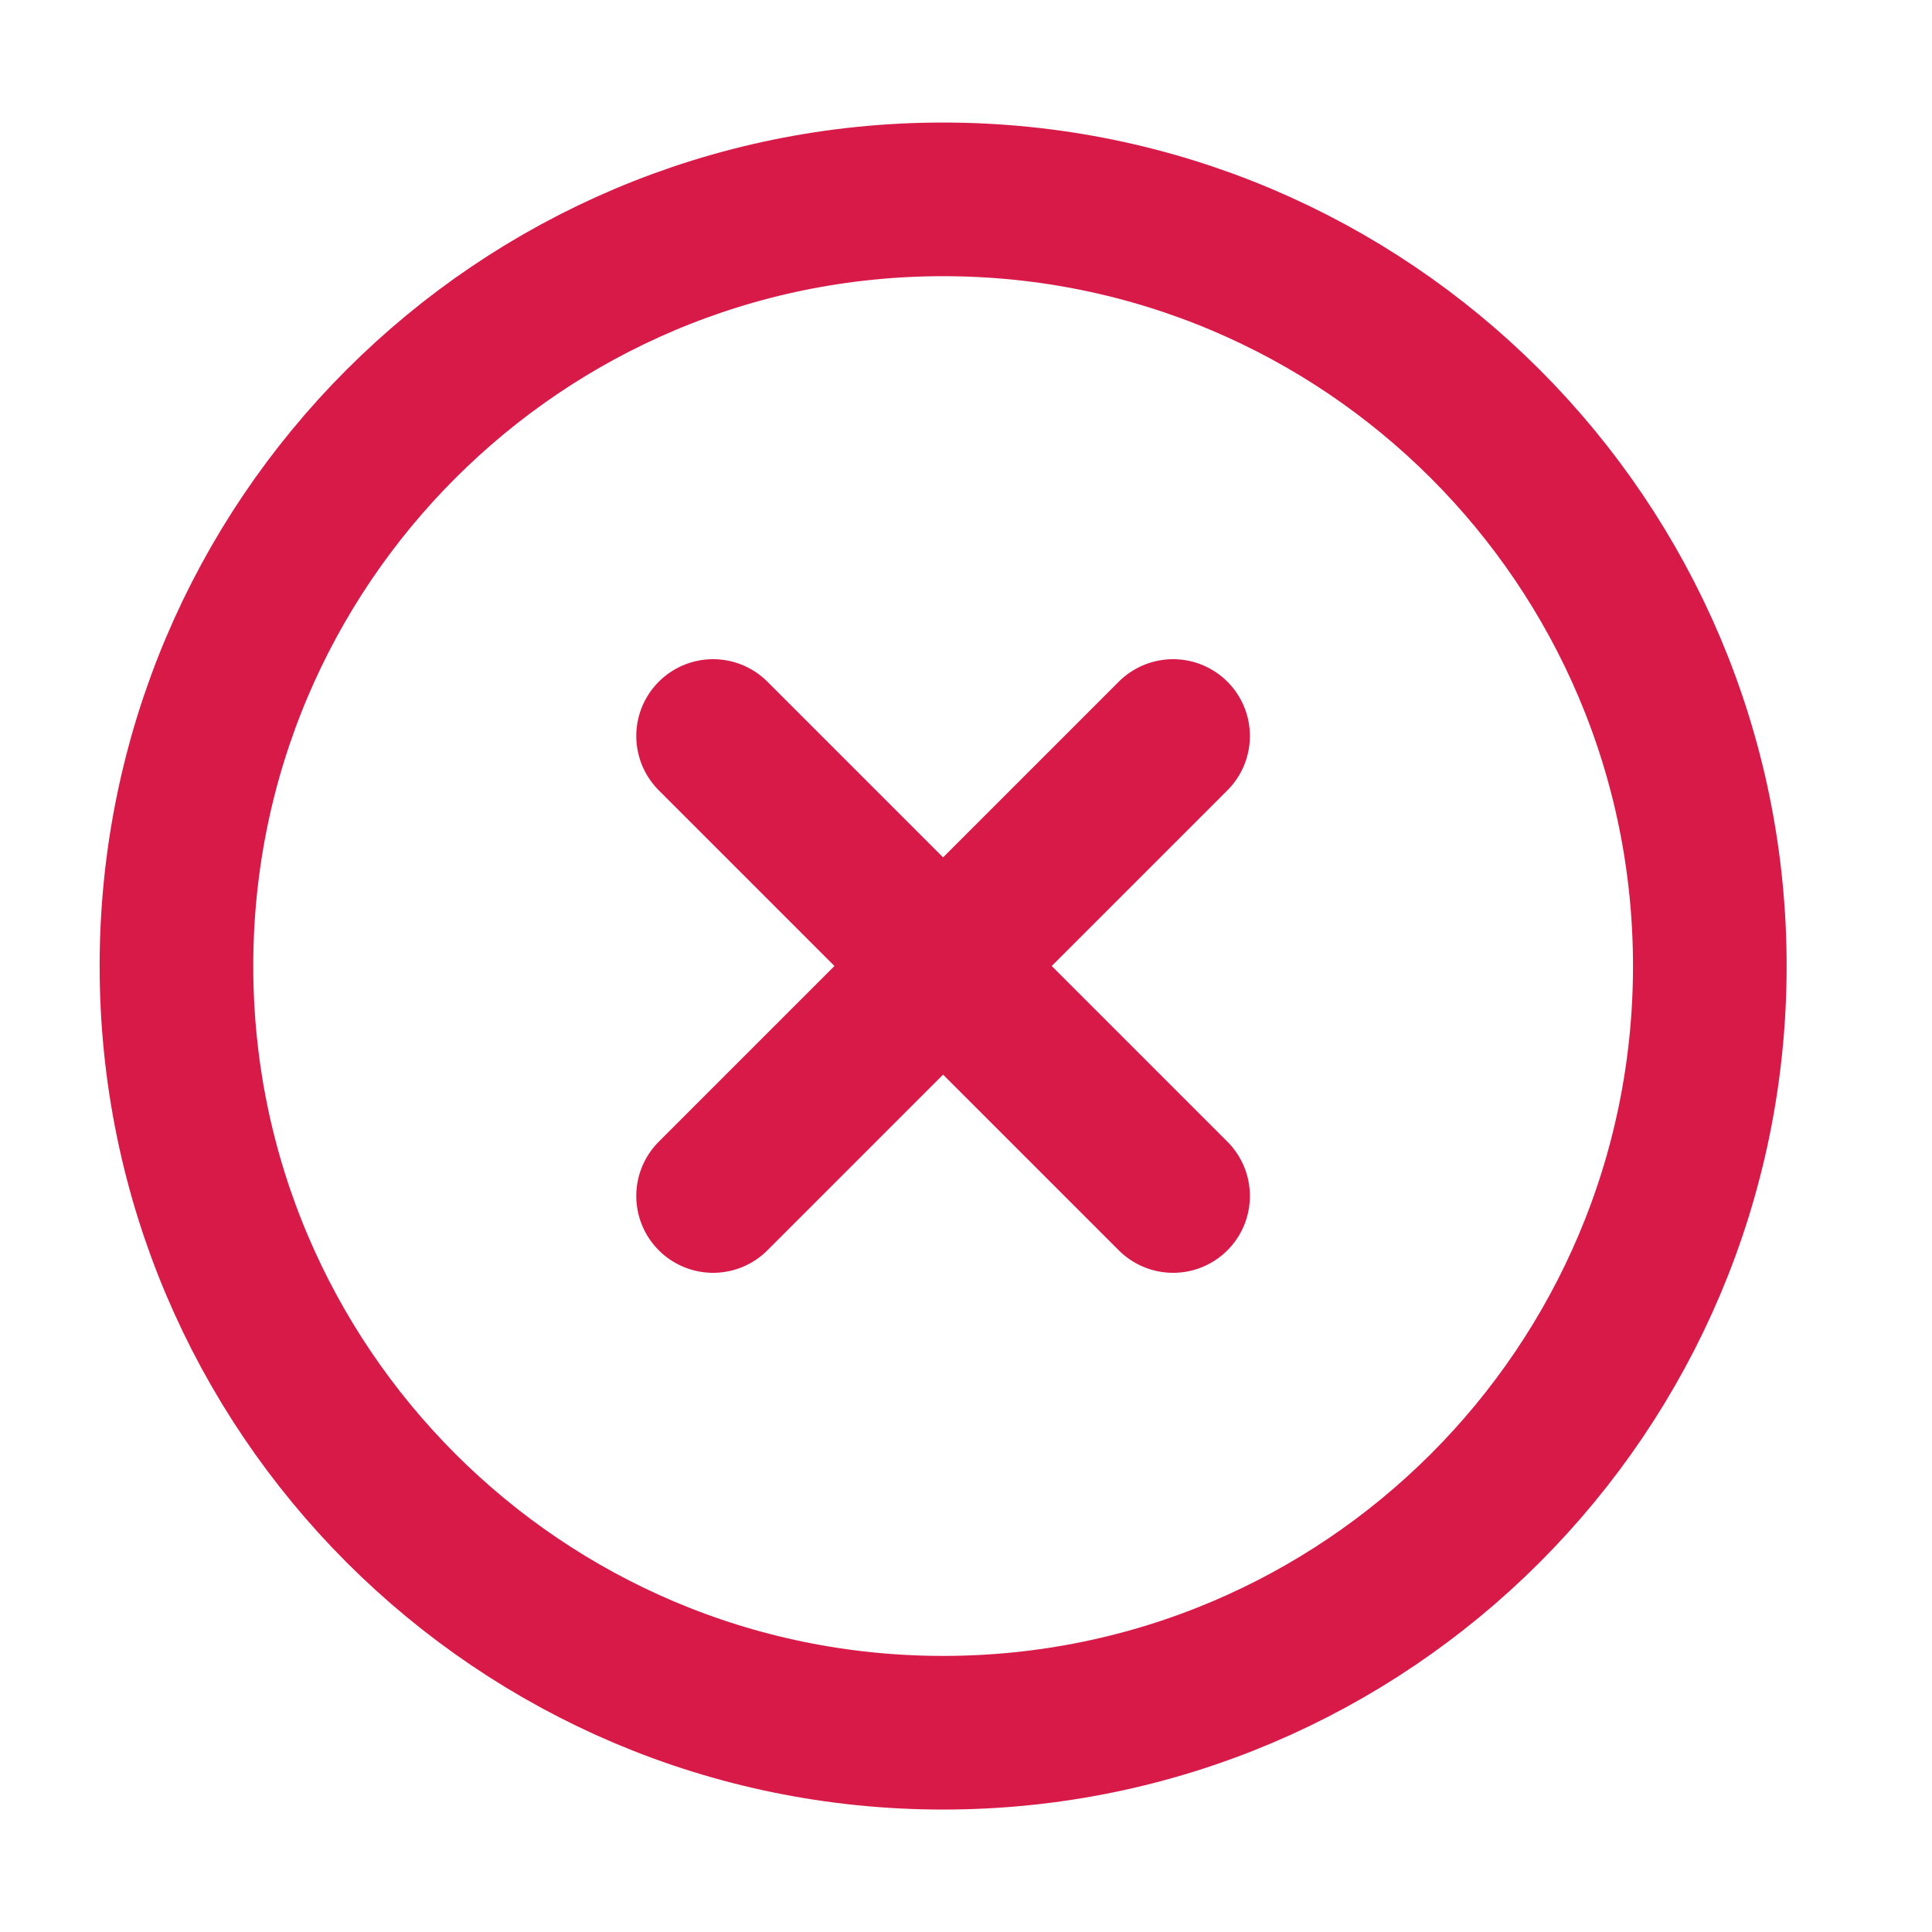 <svg width="21" height="21" viewBox="0 0 21 21" fill="none" xmlns="http://www.w3.org/2000/svg">
<path d="M12.751 8L7.751 13M7.751 8L12.751 13M18.585 10.5C18.585 15.103 14.854 18.834 10.251 18.834C5.649 18.834 1.918 15.103 1.918 10.5C1.918 5.898 5.649 2.167 10.251 2.167C14.854 2.167 18.585 5.898 18.585 10.5Z" stroke="#D81A48" stroke-width="1.67" stroke-linecap="round" stroke-linejoin="round"/>
</svg>
